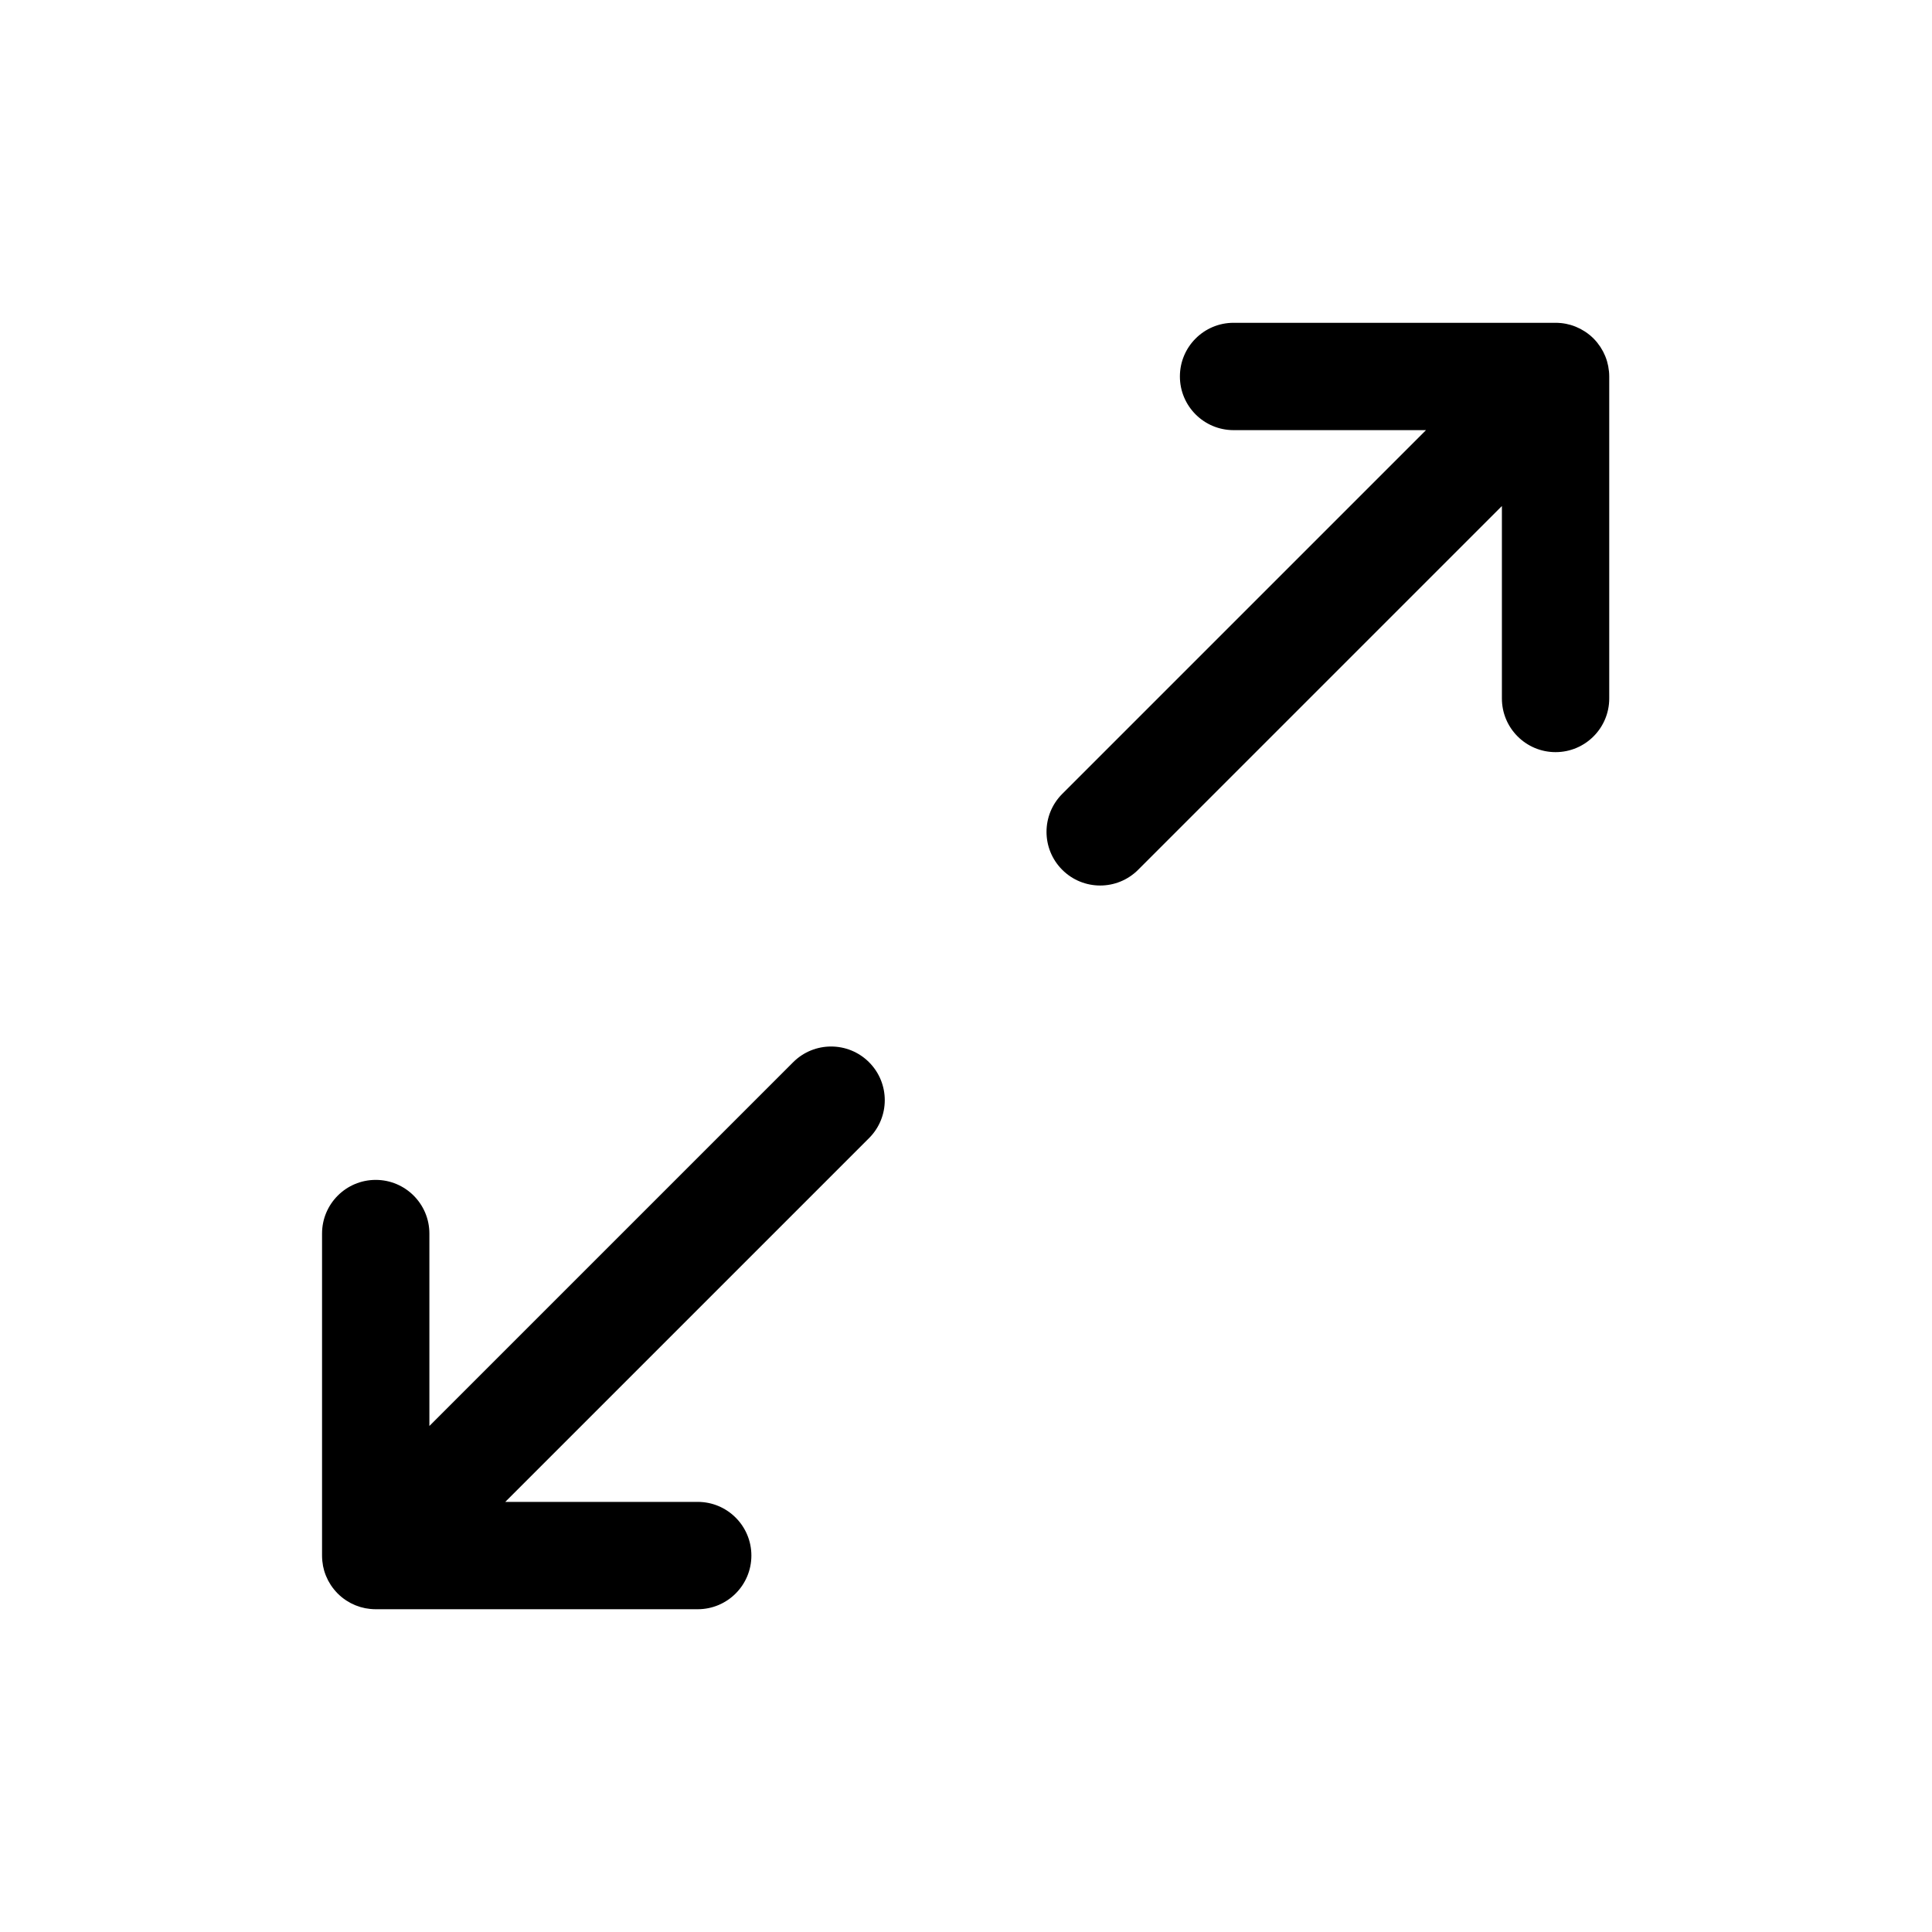 <?xml version="1.0" encoding="UTF-8"?>
<svg id="icon" xmlns="http://www.w3.org/2000/svg" viewBox="0 0 864 864">
  <g id="Layer_1_copy" data-name="Layer 1 copy">
    <path d="M144.43,700.14s.02.09.02.14c.14.71.31,1.41.51,2.1.02.06.03.11.05.17.2.68.44,1.34.7,2,.03.08.06.15.09.23.26.64.55,1.27.87,1.88.05.09.09.18.14.27.33.61.68,1.2,1.05,1.78.05.08.1.17.16.25.4.6.83,1.19,1.29,1.75.04.05.08.1.12.15.51.62,1.04,1.21,1.6,1.78,0,0,0,0,0,0,0,0,0,0,0,0,.56.56,1.16,1.1,1.77,1.6.05.04.1.08.15.12.56.45,1.14.88,1.75,1.28.08.06.17.11.25.16.58.37,1.17.73,1.78,1.05.09.05.18.09.27.14.61.32,1.24.61,1.88.87.08.03.15.06.23.09.65.26,1.32.49,2,.7.06.02.11.03.17.05.69.2,1.39.37,2.1.51.05,0,.09.02.14.02.71.13,1.43.24,2.16.31.04,0,.08,0,.12,0,.73.07,1.47.11,2.22.11h144c13.25,0,24-10.75,24-24s-10.75-24-24-24h-86.06l162.68-162.68c4.69-4.69,7.03-10.83,7.03-16.97s-2.34-12.28-7.03-16.97c-9.37-9.37-24.57-9.37-33.94,0l-162.68,162.68v-86.06c0-13.25-10.75-24-24-24s-24,10.75-24,24v144c0,.75.04,1.49.11,2.22,0,.04,0,.08,0,.12.07.73.18,1.45.31,2.16Z" style="stroke-width: 0px;"/>
    <path d="M719.53,166.02c-.07-.73-.18-1.45-.31-2.16,0-.05-.02-.09-.02-.14-.14-.71-.31-1.41-.51-2.1-.02-.06-.03-.11-.05-.17-.2-.68-.44-1.34-.7-2-.03-.08-.06-.15-.09-.23-.26-.64-.55-1.26-.87-1.87-.05-.09-.09-.18-.14-.27-.32-.61-.68-1.2-1.05-1.78-.05-.08-.11-.17-.16-.25-.4-.6-.83-1.18-1.28-1.75-.04-.05-.08-.1-.12-.16-.51-.62-1.04-1.21-1.6-1.77,0,0,0,0,0,0,0,0,0,0,0,0-.56-.56-1.16-1.1-1.77-1.6-.05-.04-.1-.08-.16-.12-.56-.45-1.14-.88-1.75-1.28-.08-.05-.17-.11-.25-.16-.58-.38-1.17-.73-1.78-1.05-.09-.05-.18-.09-.27-.14-.61-.32-1.24-.61-1.88-.87-.07-.03-.15-.06-.22-.09-.65-.26-1.32-.5-2-.7-.05-.02-.11-.03-.16-.05-.69-.2-1.39-.37-2.1-.51-.04,0-.08-.01-.13-.02-.71-.14-1.43-.24-2.17-.31-.04,0-.07,0-.11,0-.73-.07-1.47-.11-2.22-.11h-144c-13.25,0-24,10.75-24,24s10.75,24,24,24h86.06l-162.68,162.68c-4.69,4.69-7.03,10.83-7.03,16.97s2.34,12.28,7.03,16.97c4.69,4.69,10.83,7.03,16.97,7.03s12.28-2.34,16.97-7.03l162.68-162.68v86.06c0,13.25,10.75,24,24,24s24-10.75,24-24v-144c0-.75-.04-1.49-.11-2.22,0-.04,0-.08,0-.12Z" style="stroke-width: 0px;"/>
  </g>
</svg>